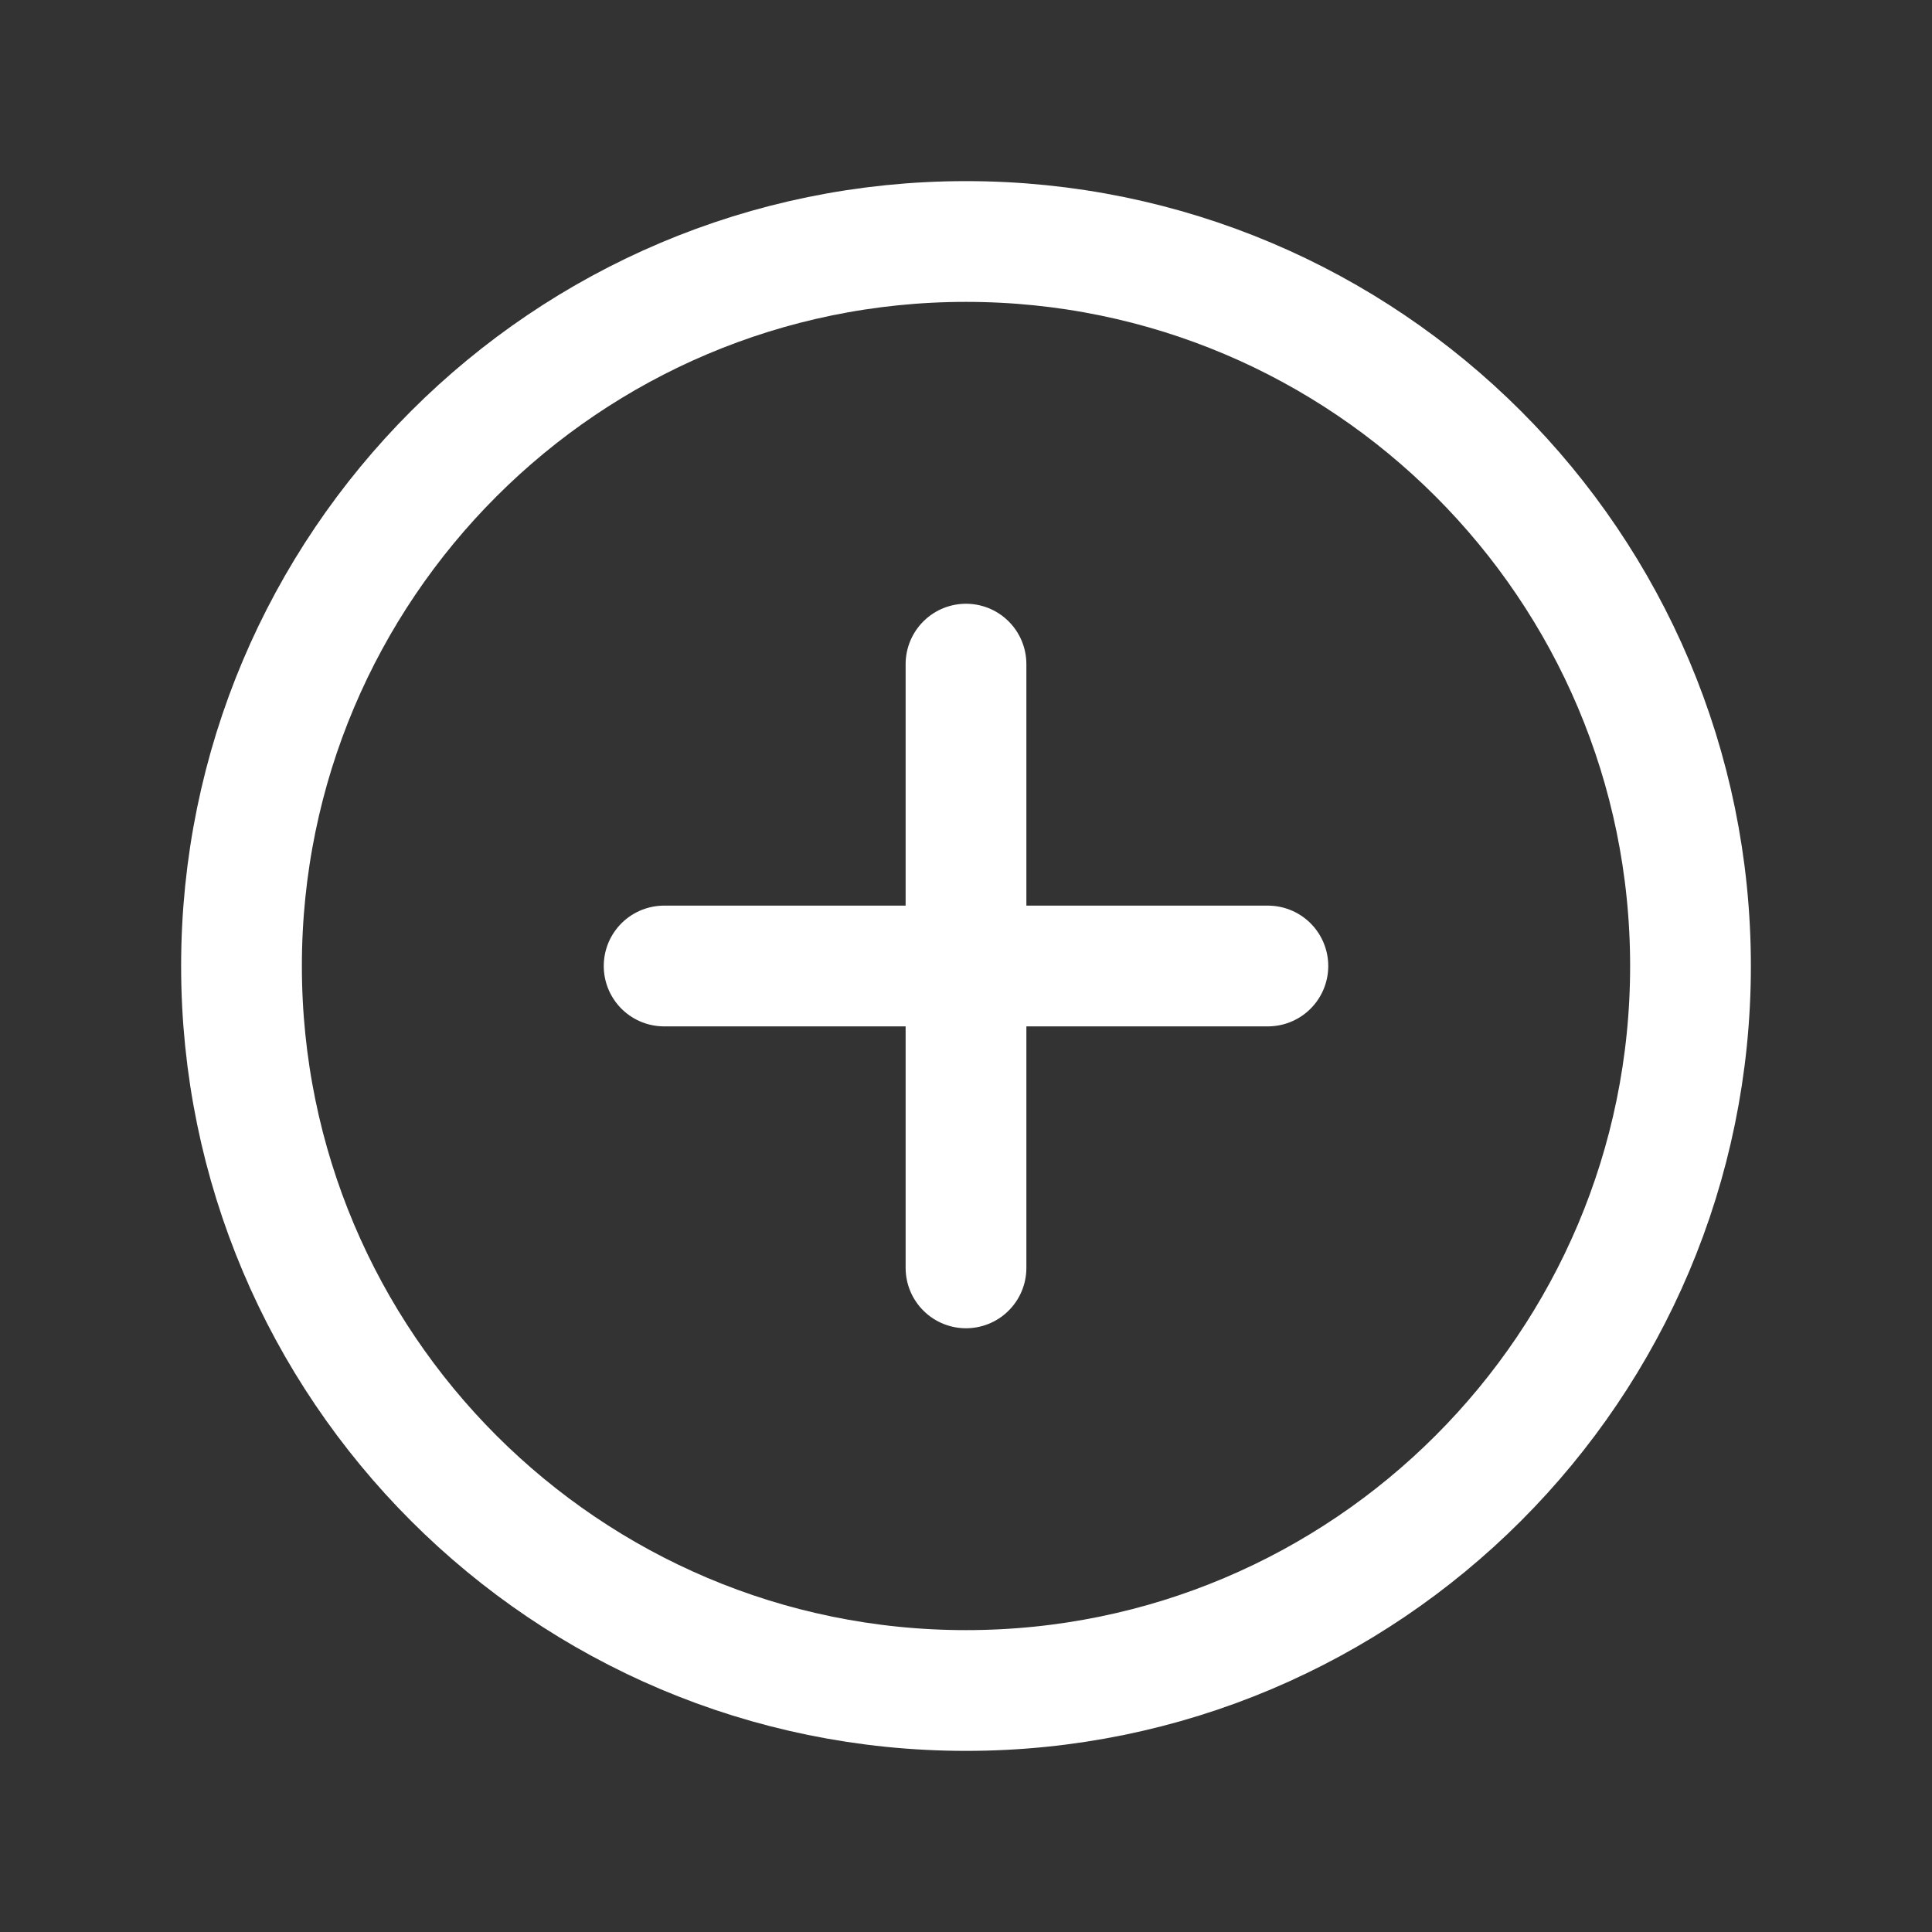 <svg width="48" height="48" viewBox="0 0 48 48" fill="none" xmlns="http://www.w3.org/2000/svg">
<rect x="0" y="0" width="48" height="48" fill="#333333" stroke="none"/>
<path d="M42 24C42 14.062 33.938 6 24 6C14.062 6 6 14.062 6 24C6 33.938 14.062 42 24 42C33.938 42 42 33.938 42 24Z" stroke="white" stroke-width="3" stroke-miterlimit="10"/>
<path d="M24 16.5V31.5M31.5 24H16.5" stroke="white" stroke-width="3" stroke-linecap="round" stroke-linejoin="round"/>
</svg>
